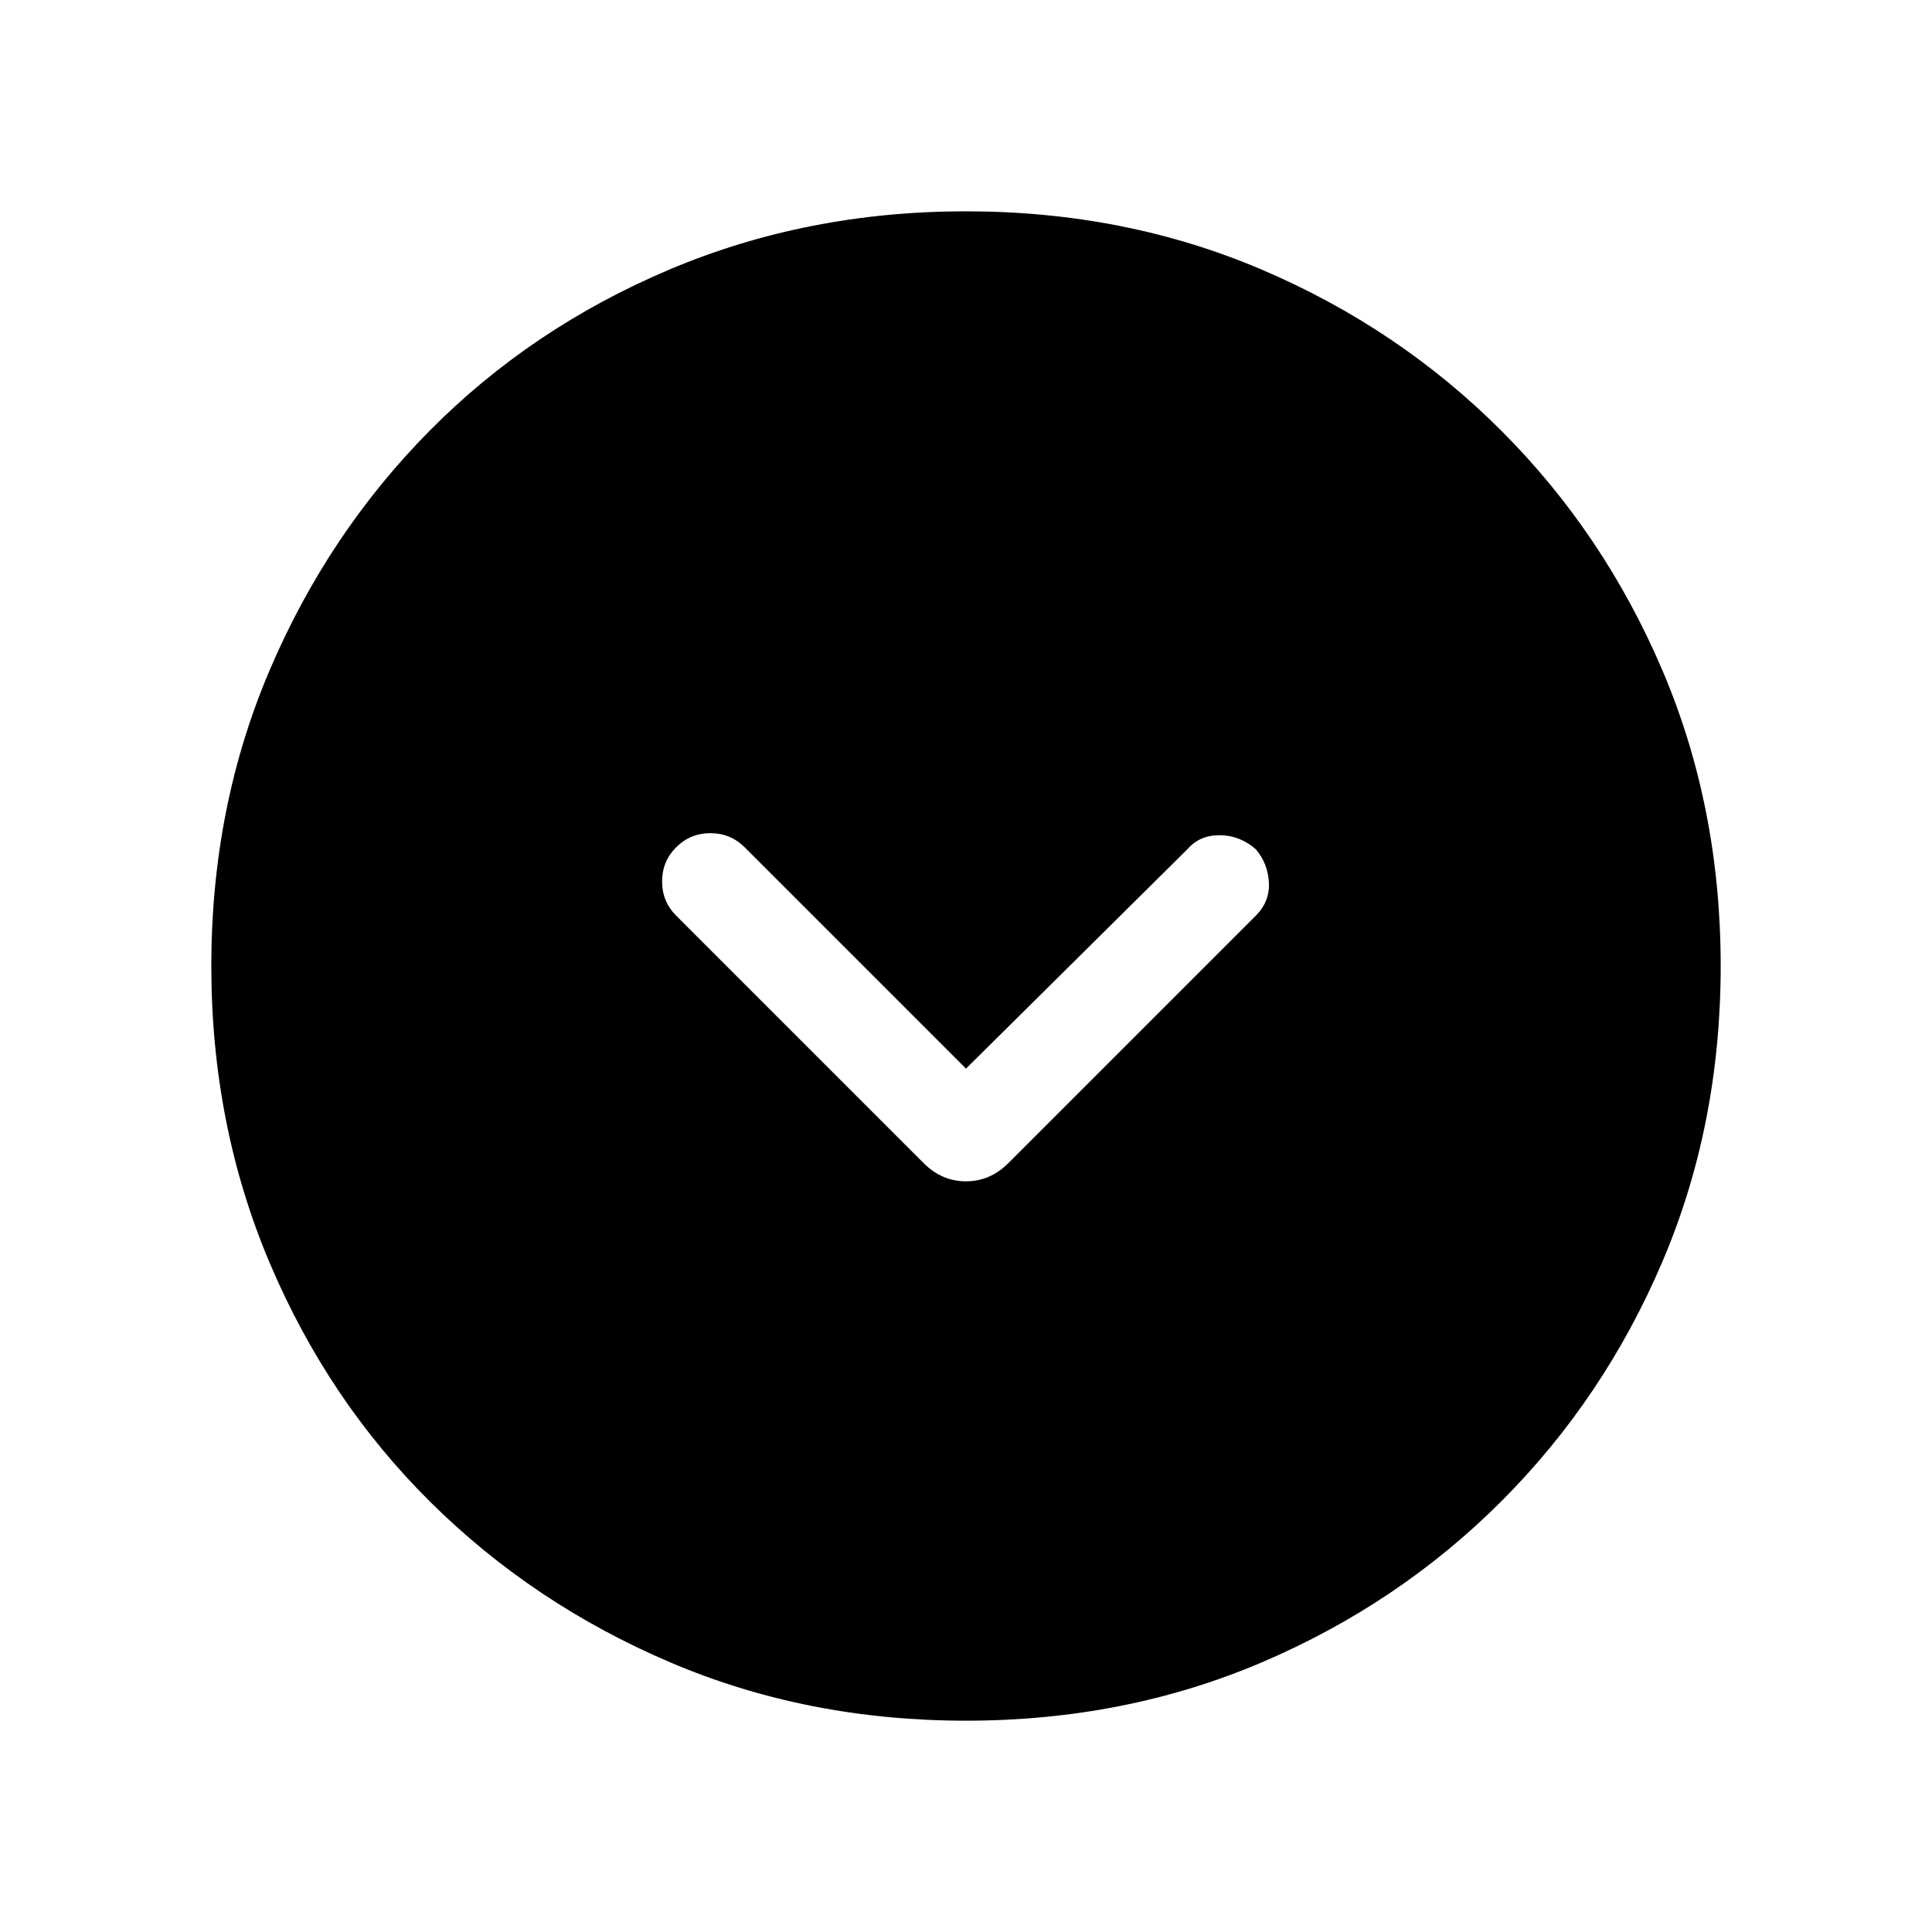 <svg xmlns="http://www.w3.org/2000/svg" height="40" width="40"><path d="M19.125 24.083Q19.5 24.458 20 24.458Q20.5 24.458 20.875 24.083L26 18.958Q26.292 18.667 26.271 18.271Q26.25 17.875 26 17.583Q25.667 17.292 25.25 17.292Q24.833 17.292 24.583 17.583L20 22.125L15.417 17.542Q15.125 17.25 14.708 17.25Q14.292 17.25 14 17.542Q13.708 17.833 13.708 18.25Q13.708 18.667 14 18.958ZM20 35.625Q16.708 35.625 13.875 34.417Q11.042 33.208 8.917 31.104Q6.792 29 5.583 26.146Q4.375 23.292 4.375 20Q4.375 16.708 5.583 13.875Q6.792 11.042 8.896 8.917Q11 6.792 13.854 5.583Q16.708 4.375 20 4.375Q23.292 4.375 26.125 5.583Q28.958 6.792 31.083 8.917Q33.208 11.042 34.417 13.875Q35.625 16.708 35.625 20Q35.625 23.292 34.417 26.125Q33.208 28.958 31.083 31.083Q28.958 33.208 26.125 34.417Q23.292 35.625 20 35.625Z"/></svg>